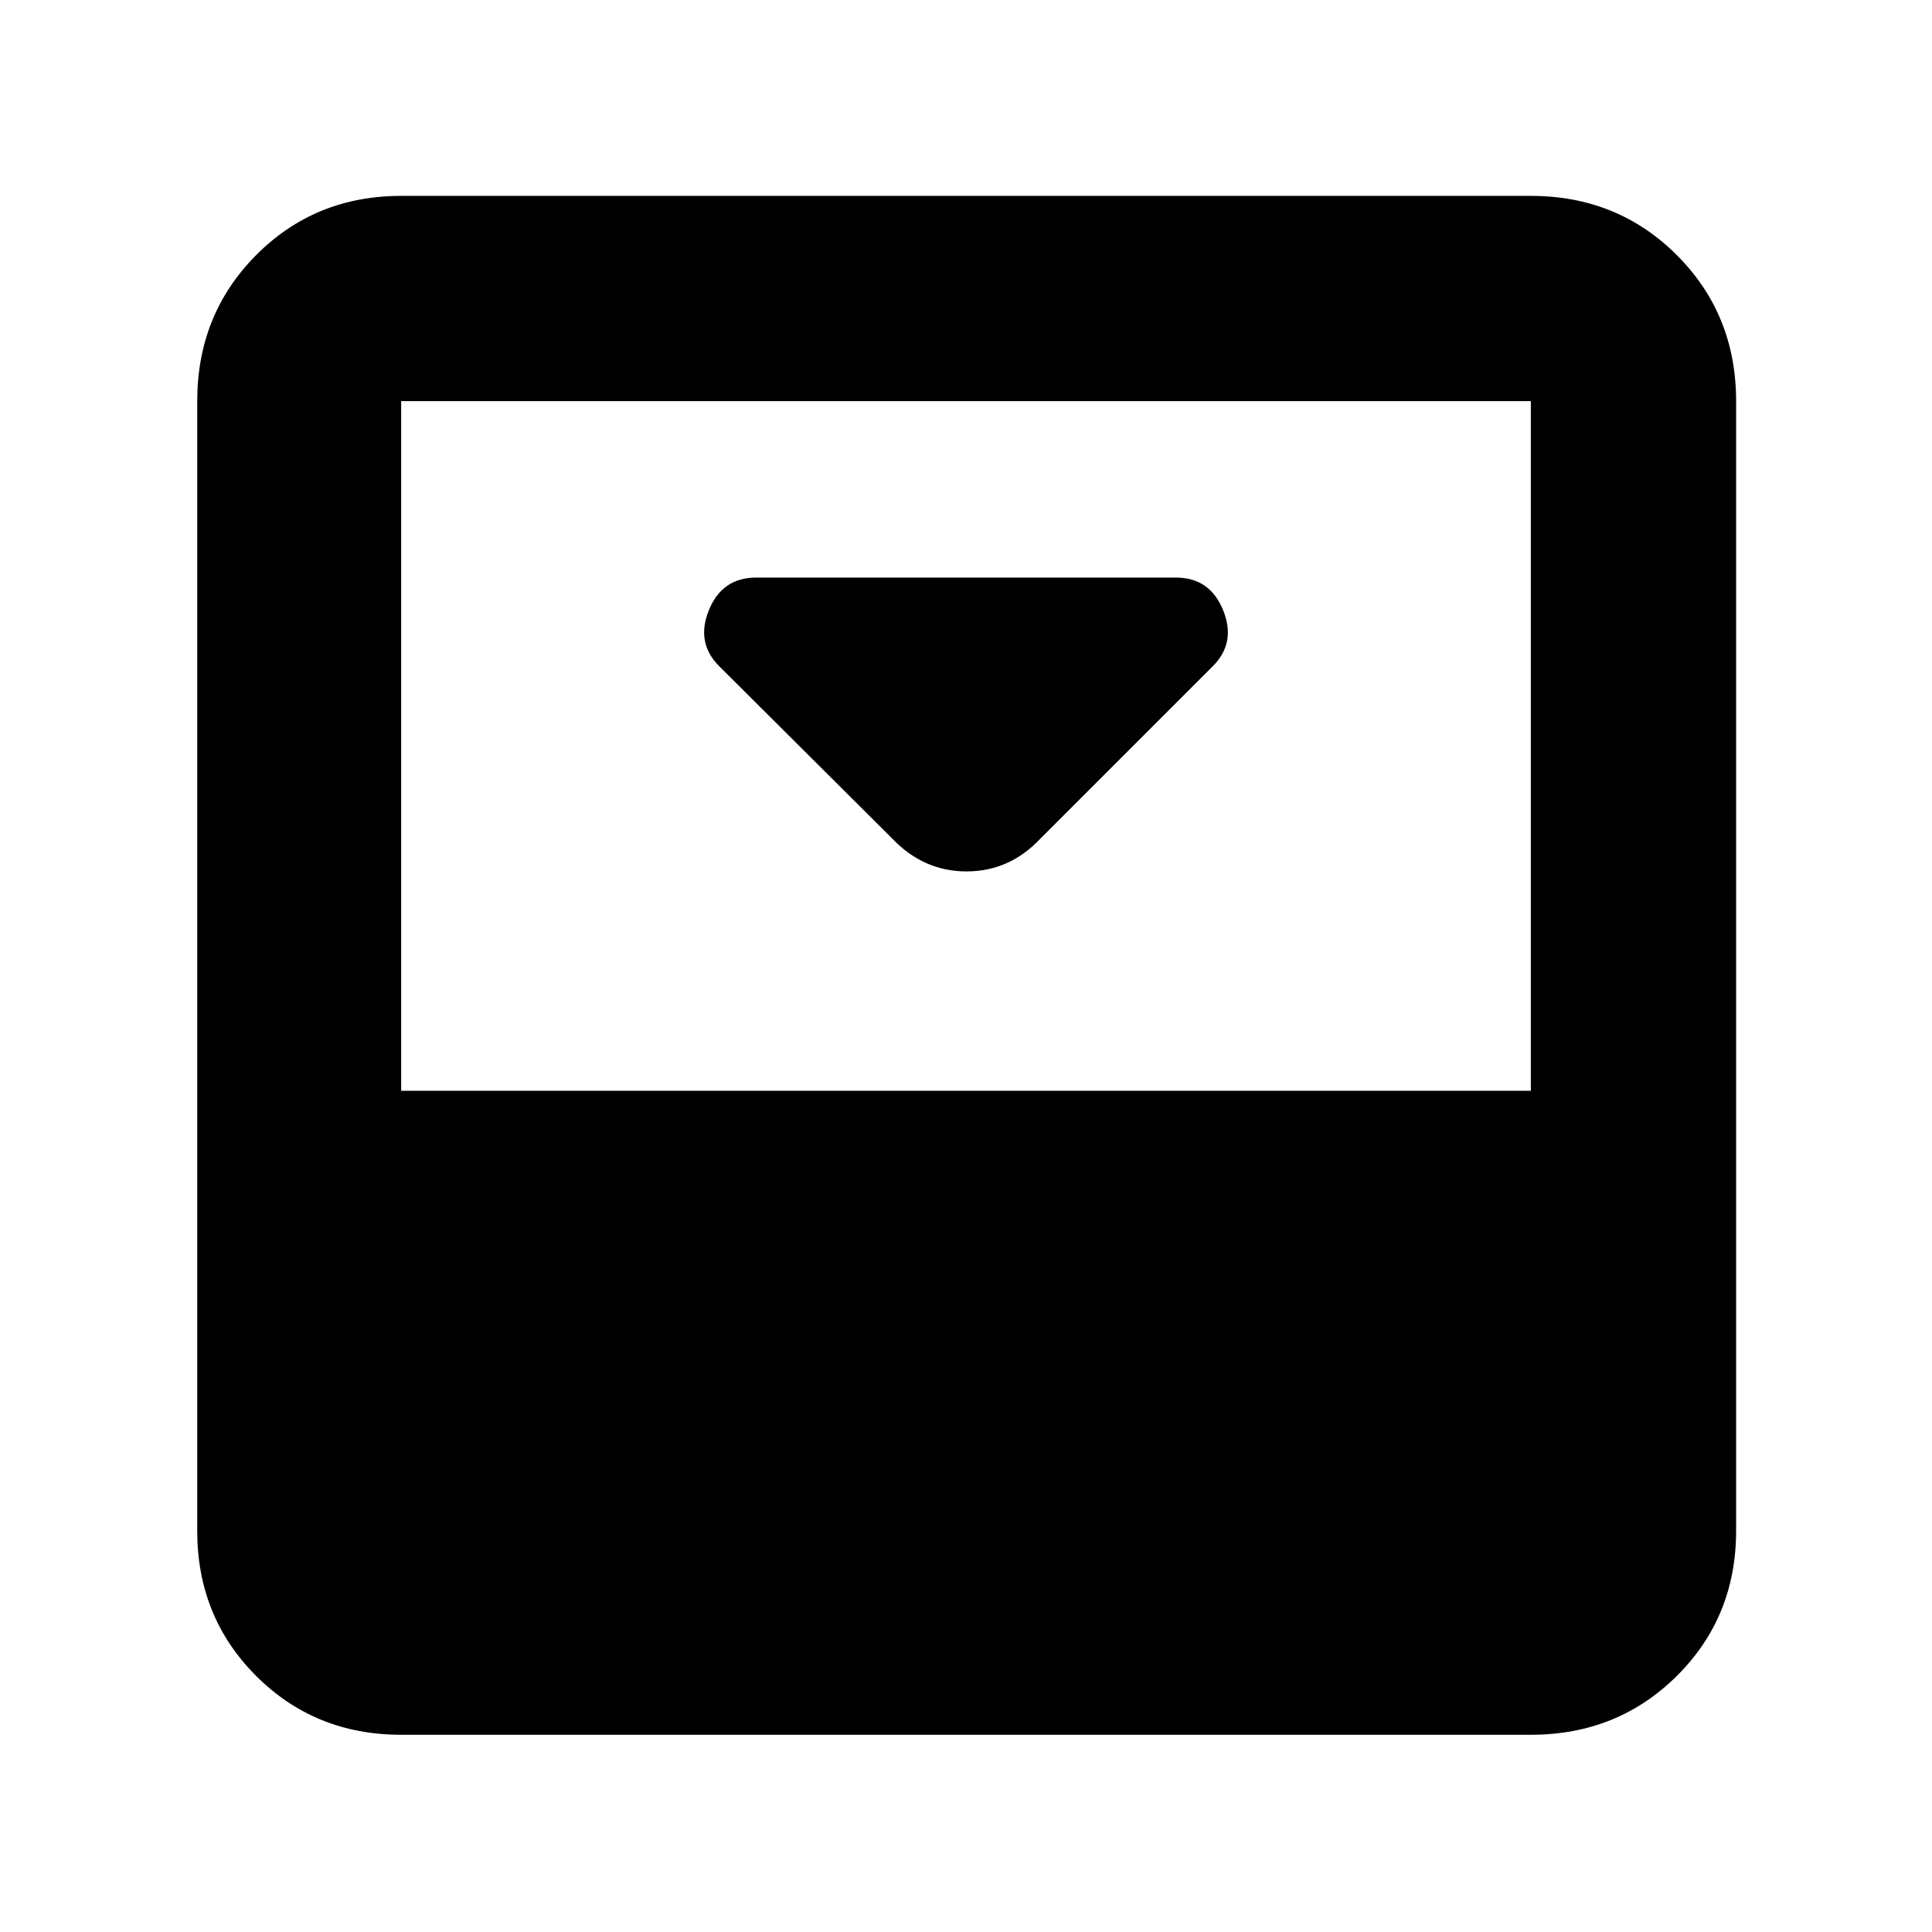 <svg xmlns="http://www.w3.org/2000/svg" height="40" viewBox="0 96 960 960" width="40"><path d="M516.833 512.833 602.666 427q11.667-11.667 5.084-27.833Q601.166 383 584.333 383H375.667q-16.833 0-23.417 16.167-6.583 16.166 5.084 27.833l85.993 85.66q15.582 16.339 36.915 16.339 21.334 0 36.591-16.166Zm243.834-319.5q43.1 0 72.55 29.45 29.45 29.45 29.45 72.55v561.334q0 42.825-29.45 72.079Q803.767 958 760.667 958H199.333q-42.825 0-72.079-29.254Q98 899.492 98 856.667V295.333q0-43.1 29.254-72.55 29.254-29.45 72.079-29.45h561.334Zm0 444.667V295.333H199.333V638h561.334Z"/></svg>